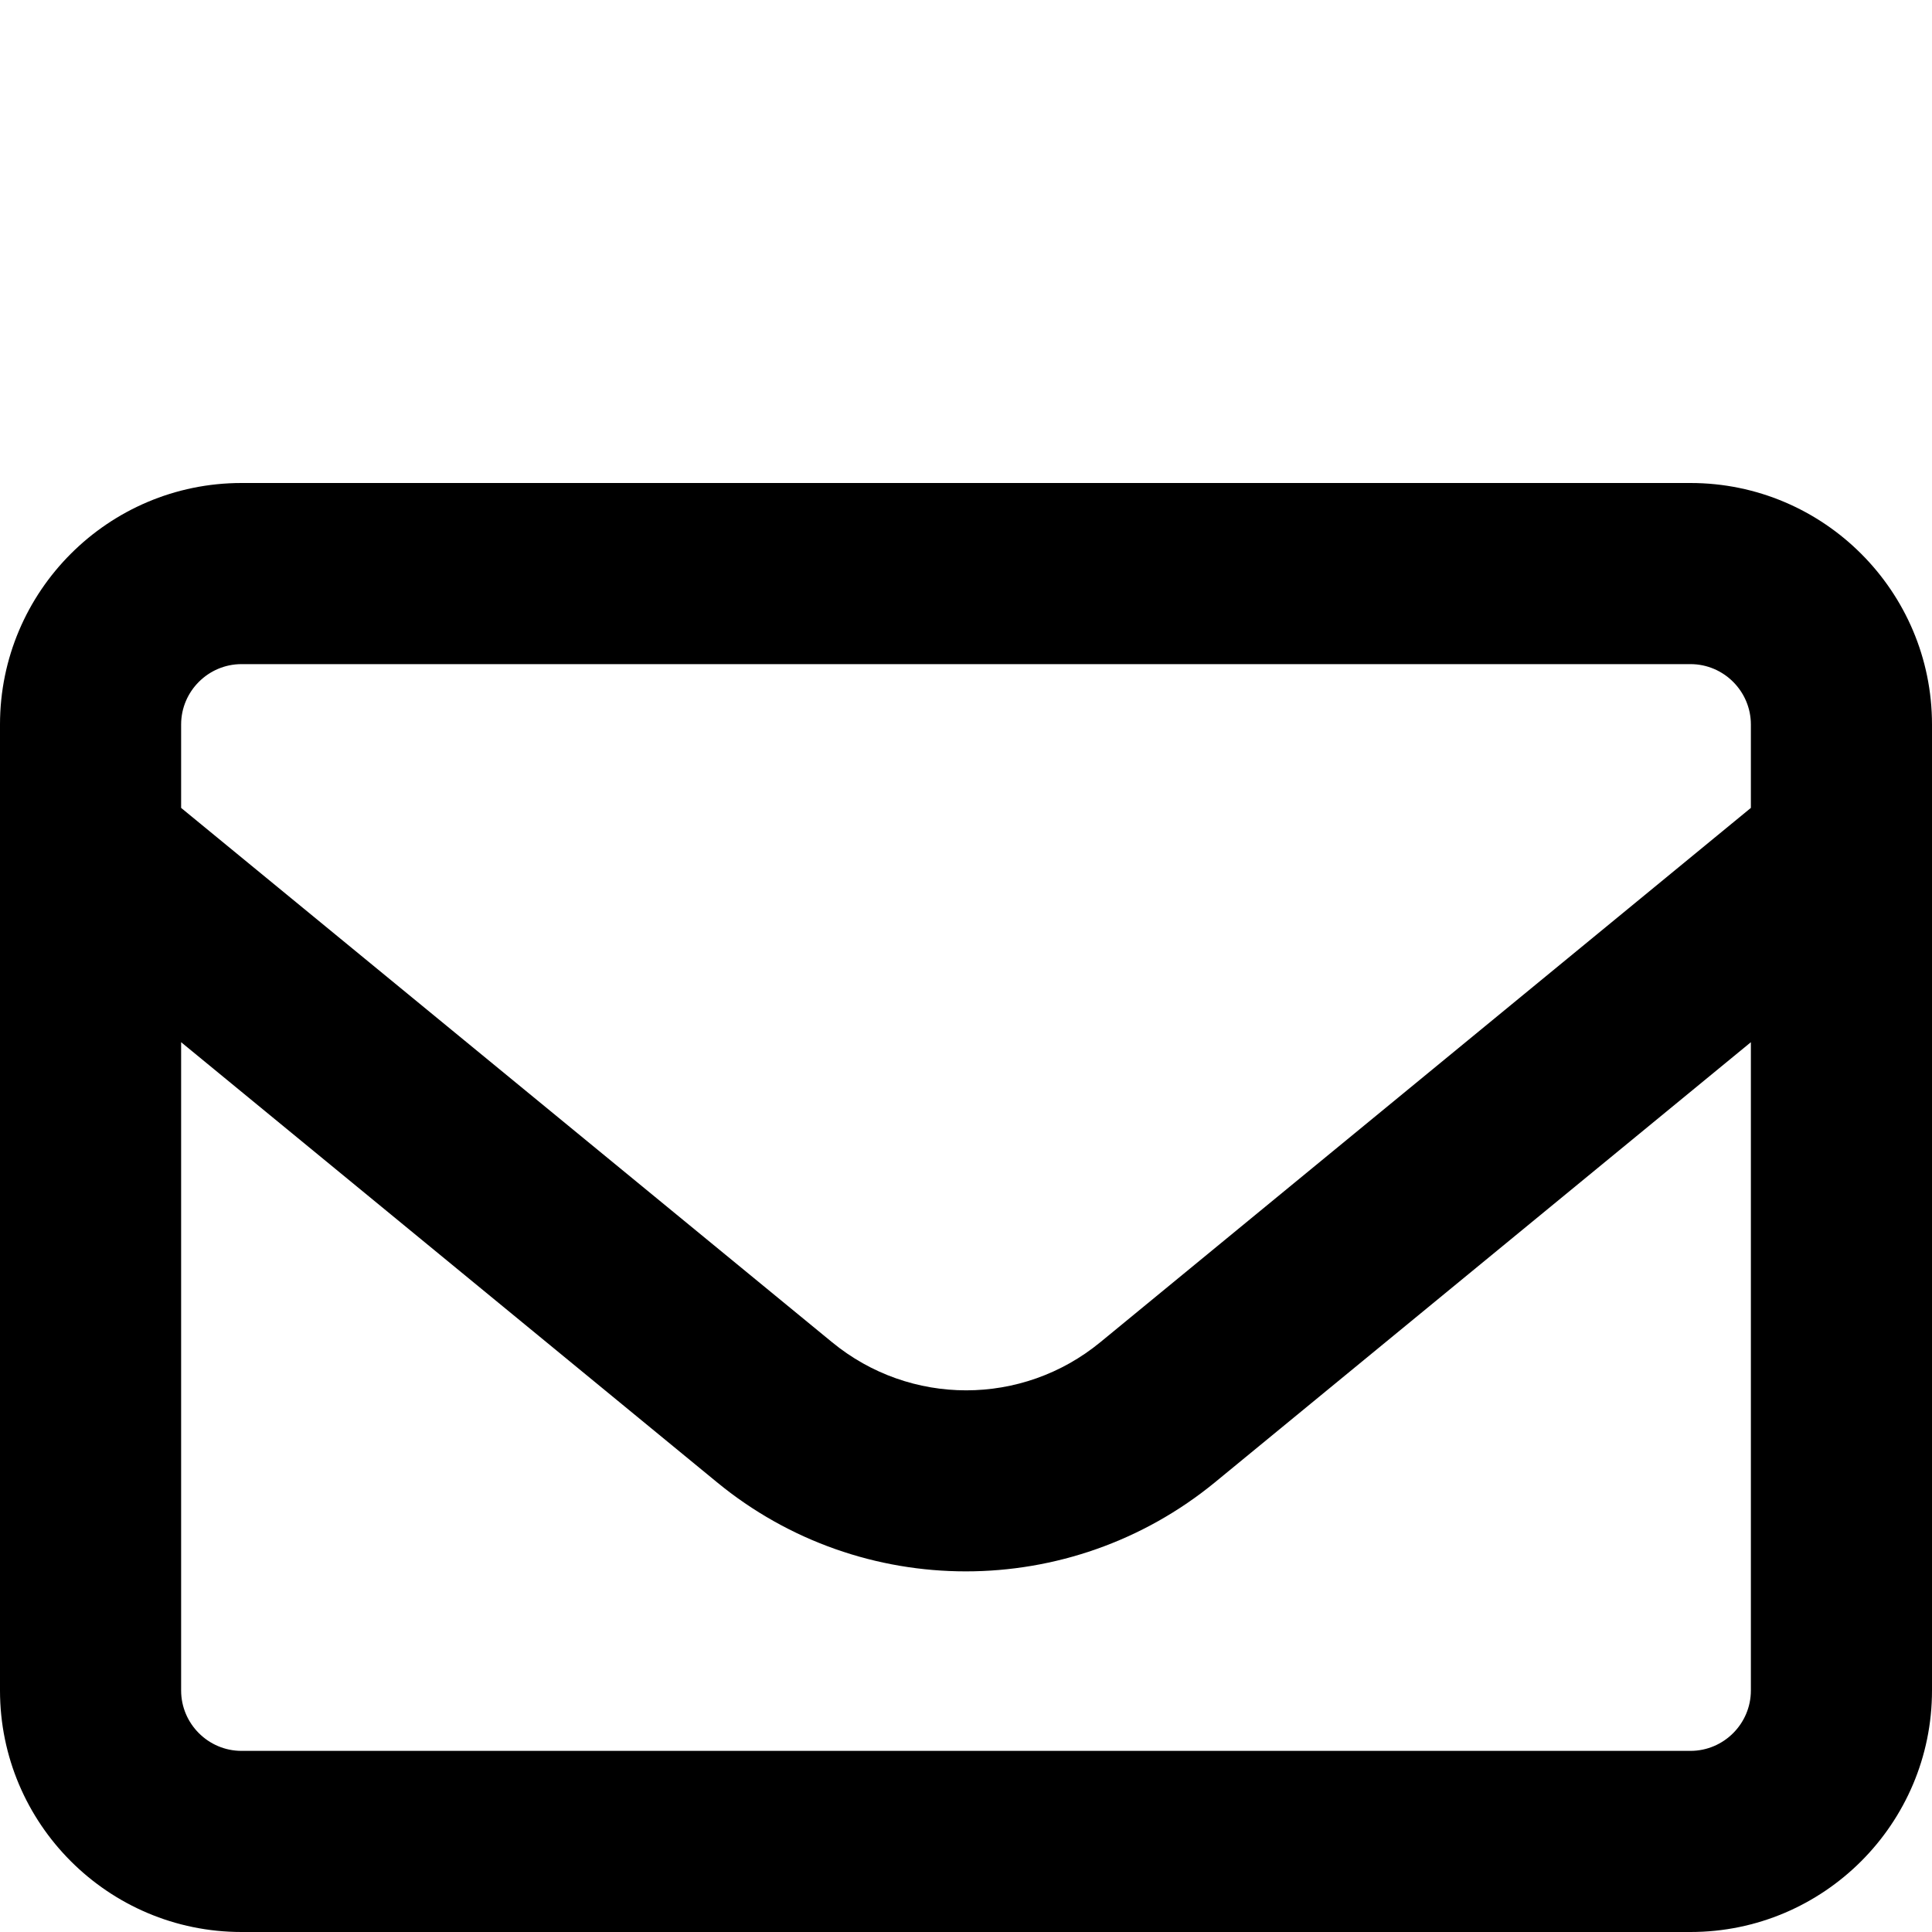 <?xml version="1.0" encoding="UTF-8" standalone="no"?><svg width='36' height='36' viewBox='0 0 36 36' fill='none' xmlns='http://www.w3.org/2000/svg'>
<path d='M4.5 12.375C3.881 12.375 3.375 12.881 3.375 13.5V15.054L15.504 25.01C16.959 26.206 19.048 26.206 20.503 25.01L32.625 15.054V13.5C32.625 12.881 32.119 12.375 31.5 12.375H4.5ZM3.375 19.42V31.5C3.375 32.119 3.881 32.625 4.5 32.625H31.5C32.119 32.625 32.625 32.119 32.625 31.5V19.42L22.641 27.619C19.941 29.834 16.052 29.834 13.359 27.619L3.375 19.42ZM0 13.5C0 11.018 2.018 9 4.5 9H31.5C33.982 9 36 11.018 36 13.5V31.5C36 33.982 33.982 36 31.5 36H4.5C2.018 36 0 33.982 0 31.5V13.5Z' fill='black'/>
</svg>

